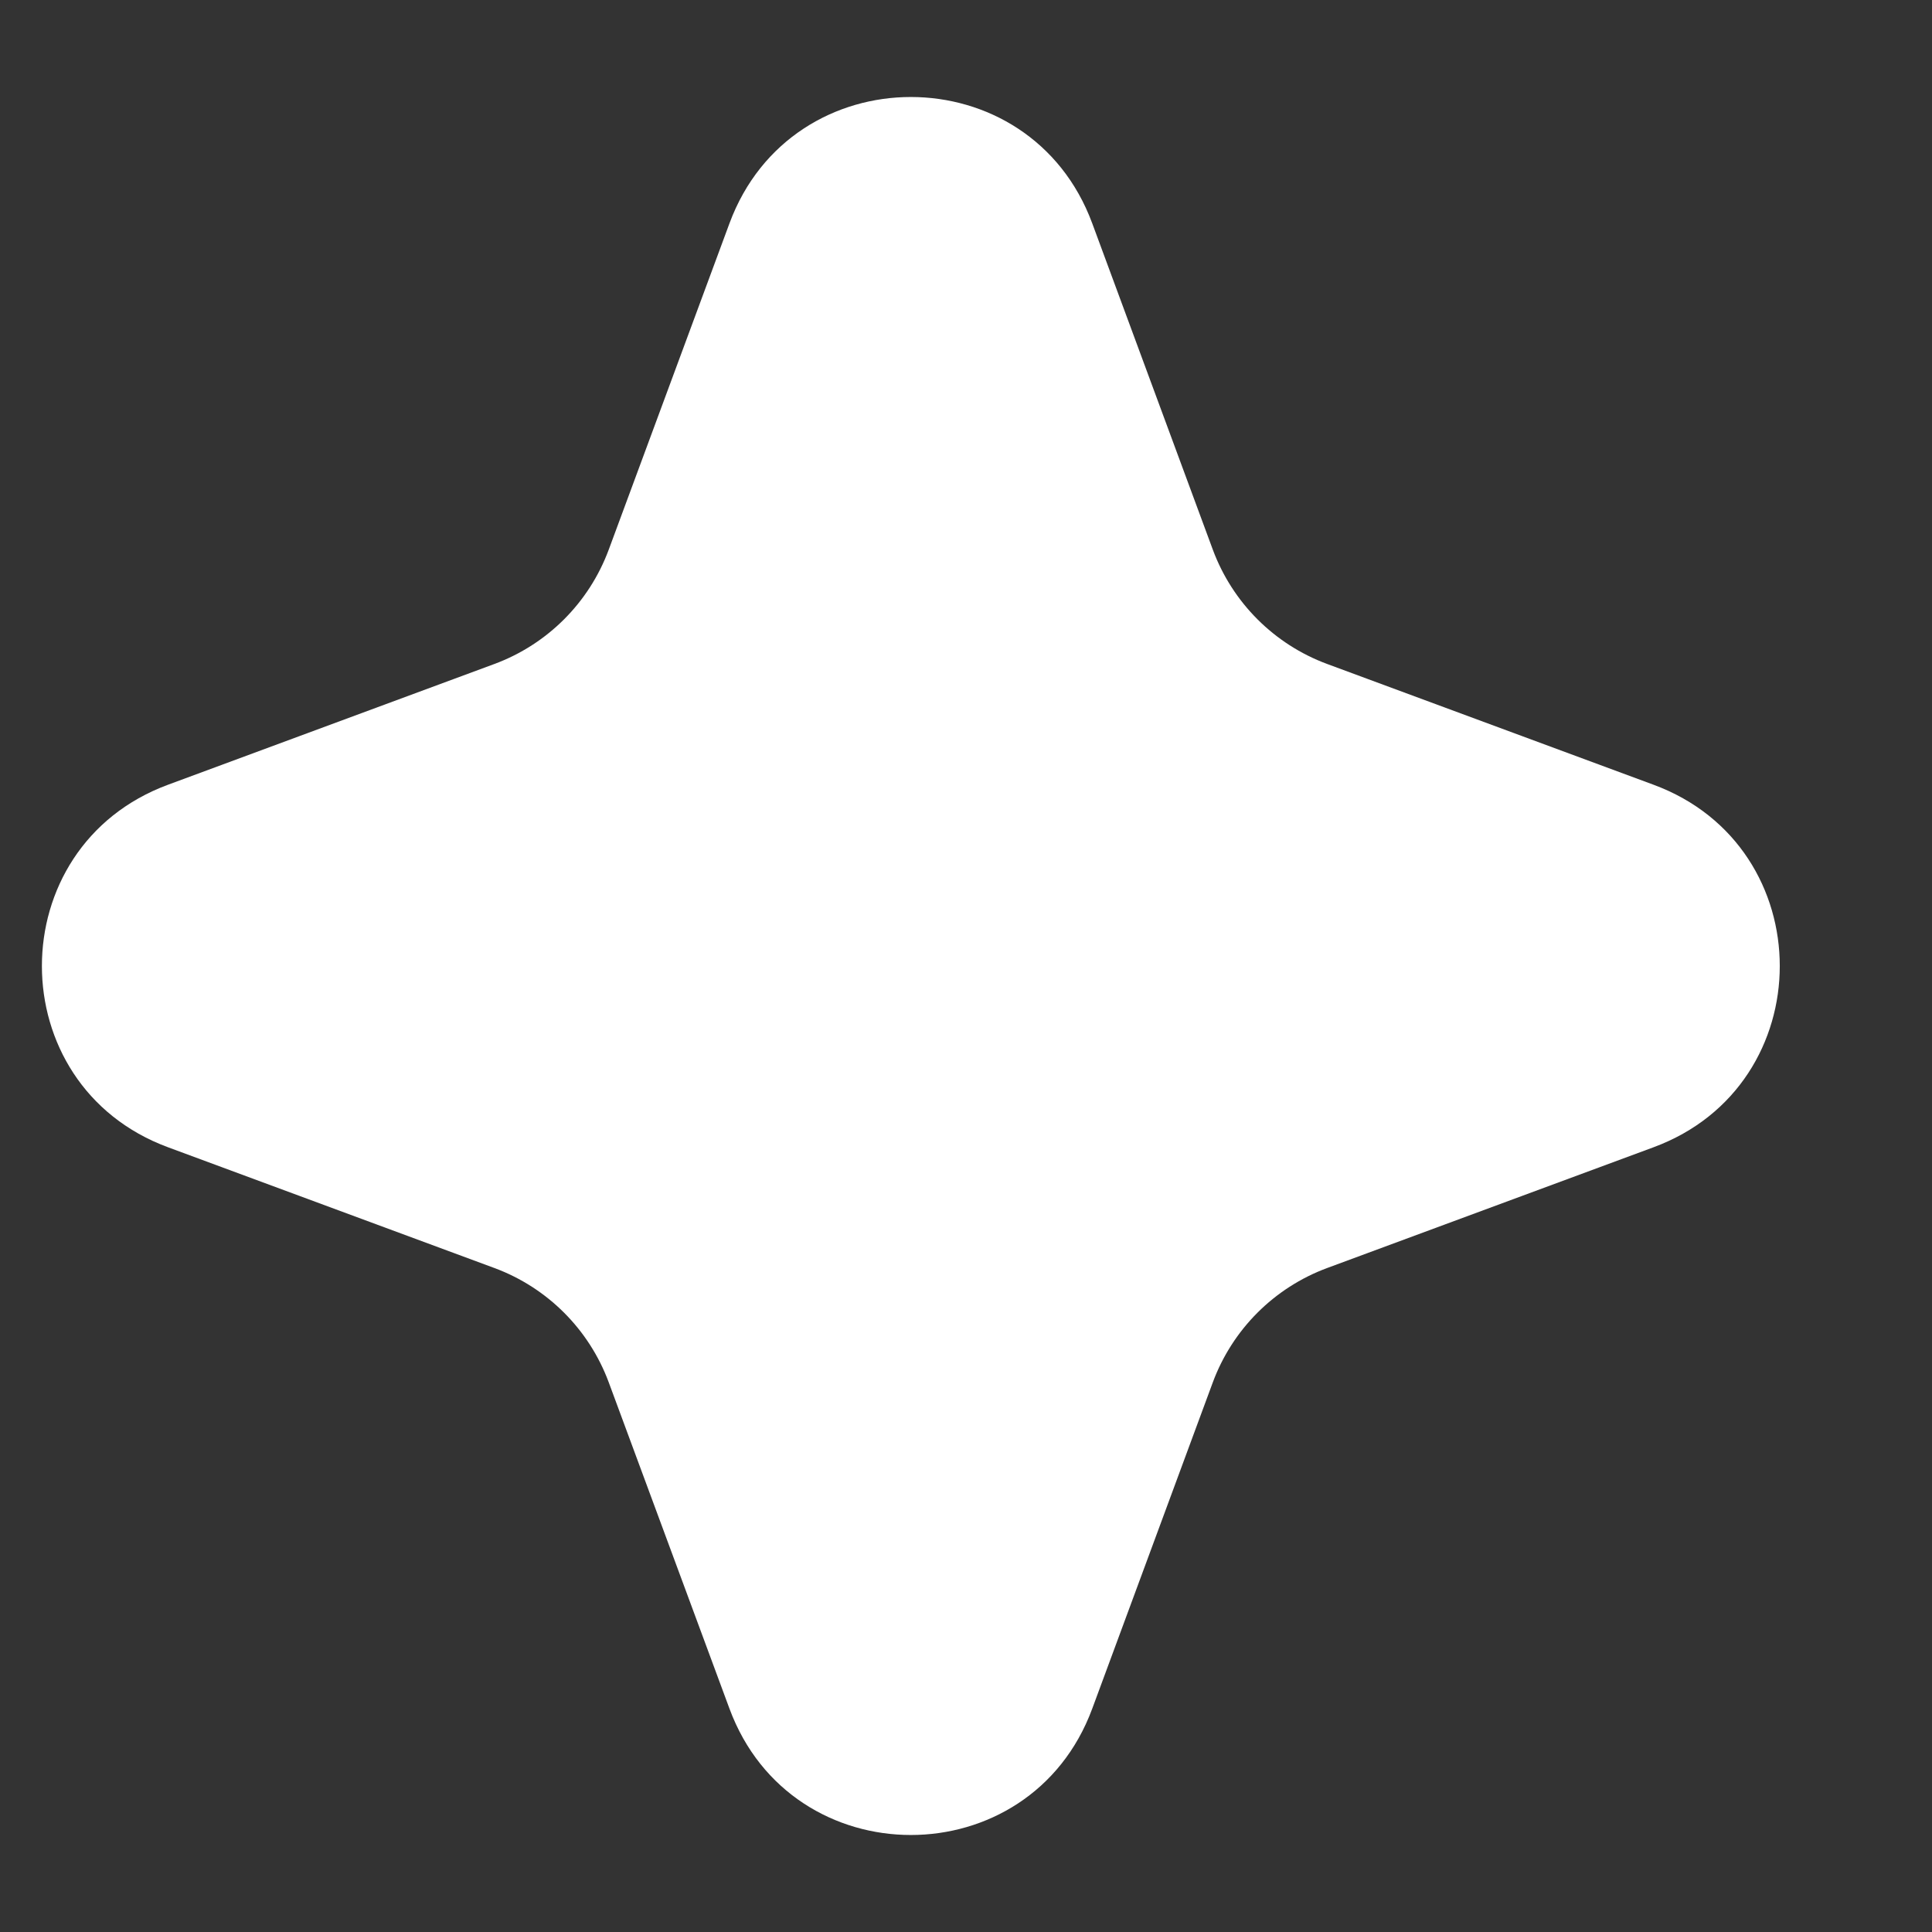 <svg width="12" height="12" viewBox="0 0 12 12" fill="none" xmlns="http://www.w3.org/2000/svg">
<rect x="0" y="0" width="12" height="12" fill="#333333" stroke="none"/>
<path d="M4.531 1.387C4.918 0.341 6.397 0.341 6.784 1.387L7.533 3.414C7.655 3.743 7.914 4.002 8.243 4.124L10.27 4.874C11.316 5.26 11.316 6.74 10.27 7.126L8.243 7.876C7.914 7.998 7.655 8.257 7.533 8.586L6.784 10.613C6.397 11.659 4.918 11.659 4.531 10.613L3.781 8.586C3.659 8.257 3.4 7.998 3.071 7.876L1.044 7.126C-0.001 6.74 -0.001 5.26 1.044 4.874L3.071 4.124C3.4 4.002 3.659 3.743 3.781 3.414L4.531 1.387Z" fill="white"/>
</svg>
